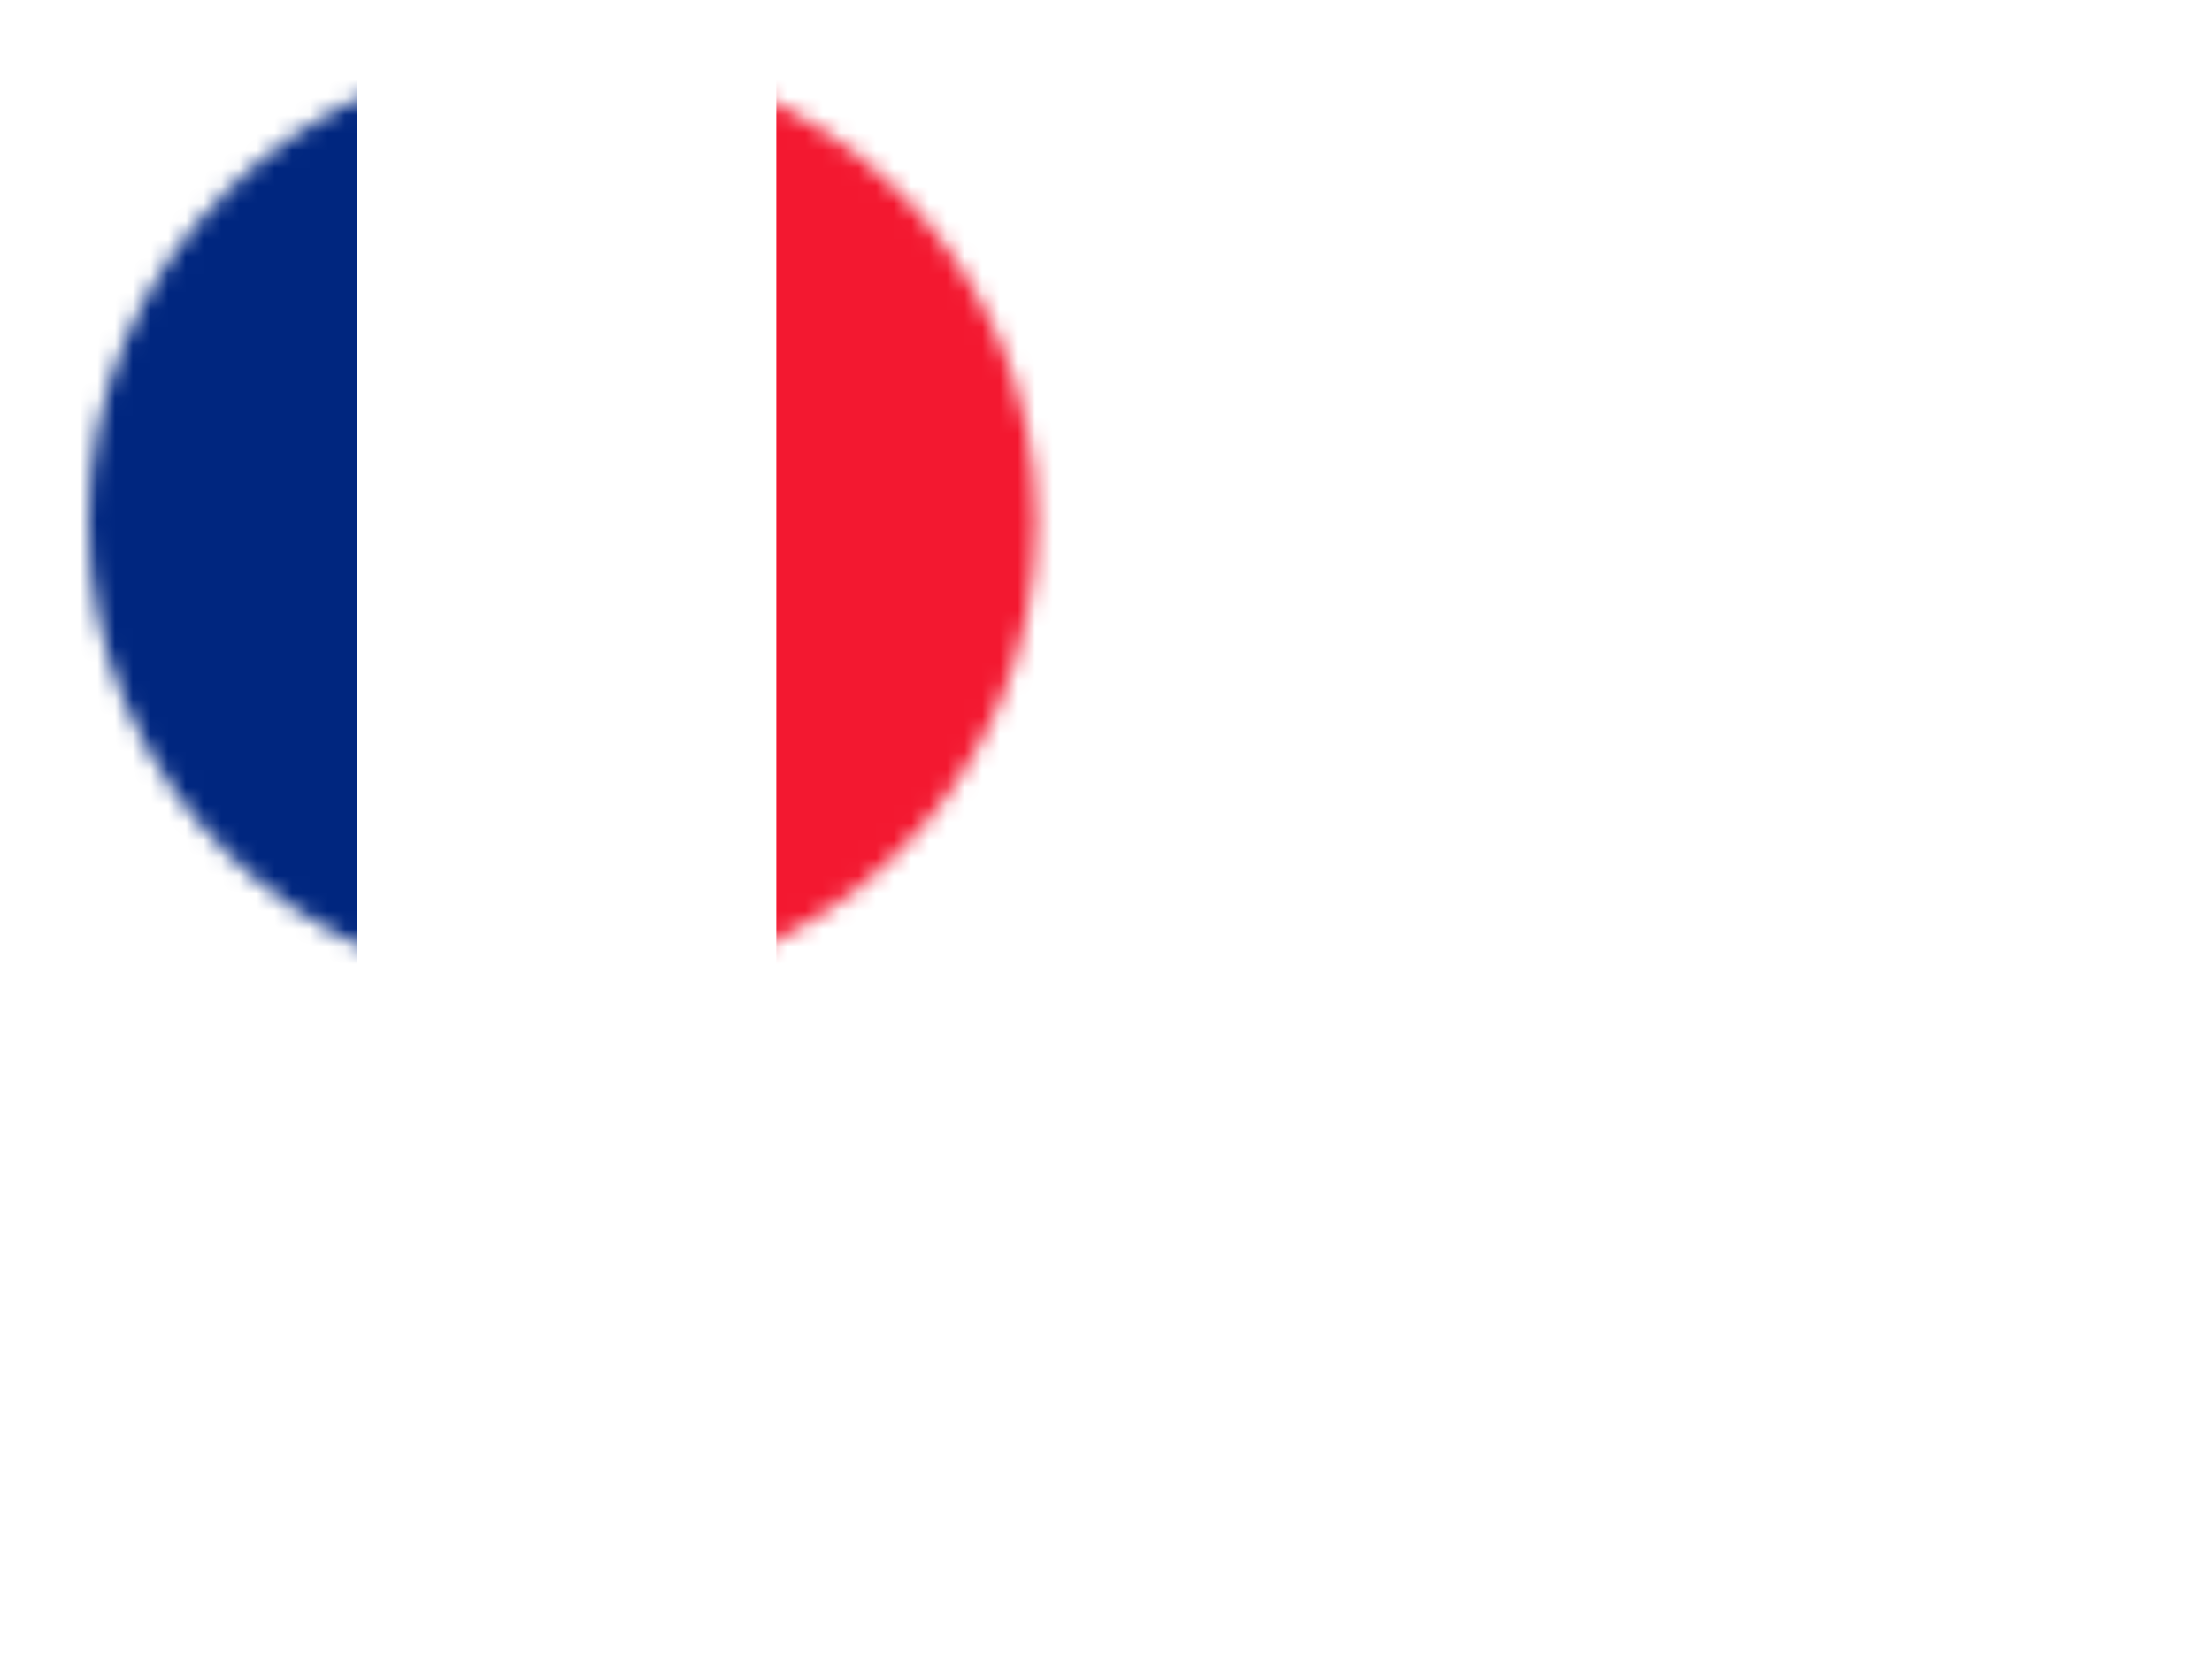 <svg width="125" height="94" viewBox="0 0 125 94" fill="none" xmlns="http://www.w3.org/2000/svg">
<g id="Saint Barth&#195;&#169;lemy (BL)">
<g id="Group">
<mask id="mask0_1_55" style="mask-type:alpha" maskUnits="userSpaceOnUse" x="5" y="3" width="54" height="53">
<ellipse id="Ellipse 9" cx="31.785" cy="29.5" rx="26.785" ry="26.5" fill="#C4C4C4"/>
</mask>
<g mask="url(#mask0_1_55)">
<!-- <path id="Vector" fill-rule="evenodd" clip-rule="evenodd" d="M-3.54834 3H67.6882V65.1183H-3.54834V3Z" fill="white"/> -->
<path id="Vector_2" fill-rule="evenodd" clip-rule="evenodd" d="M-3.548 3H20.155V56.342H-3.548V3Z" fill="#00267F"/>
<path id="Vector_3" fill-rule="evenodd" clip-rule="evenodd" d="M43.87 3H67.574V56.342H43.87V3Z" fill="#F31830"/>
</g>
</g>
</g>
</svg>
